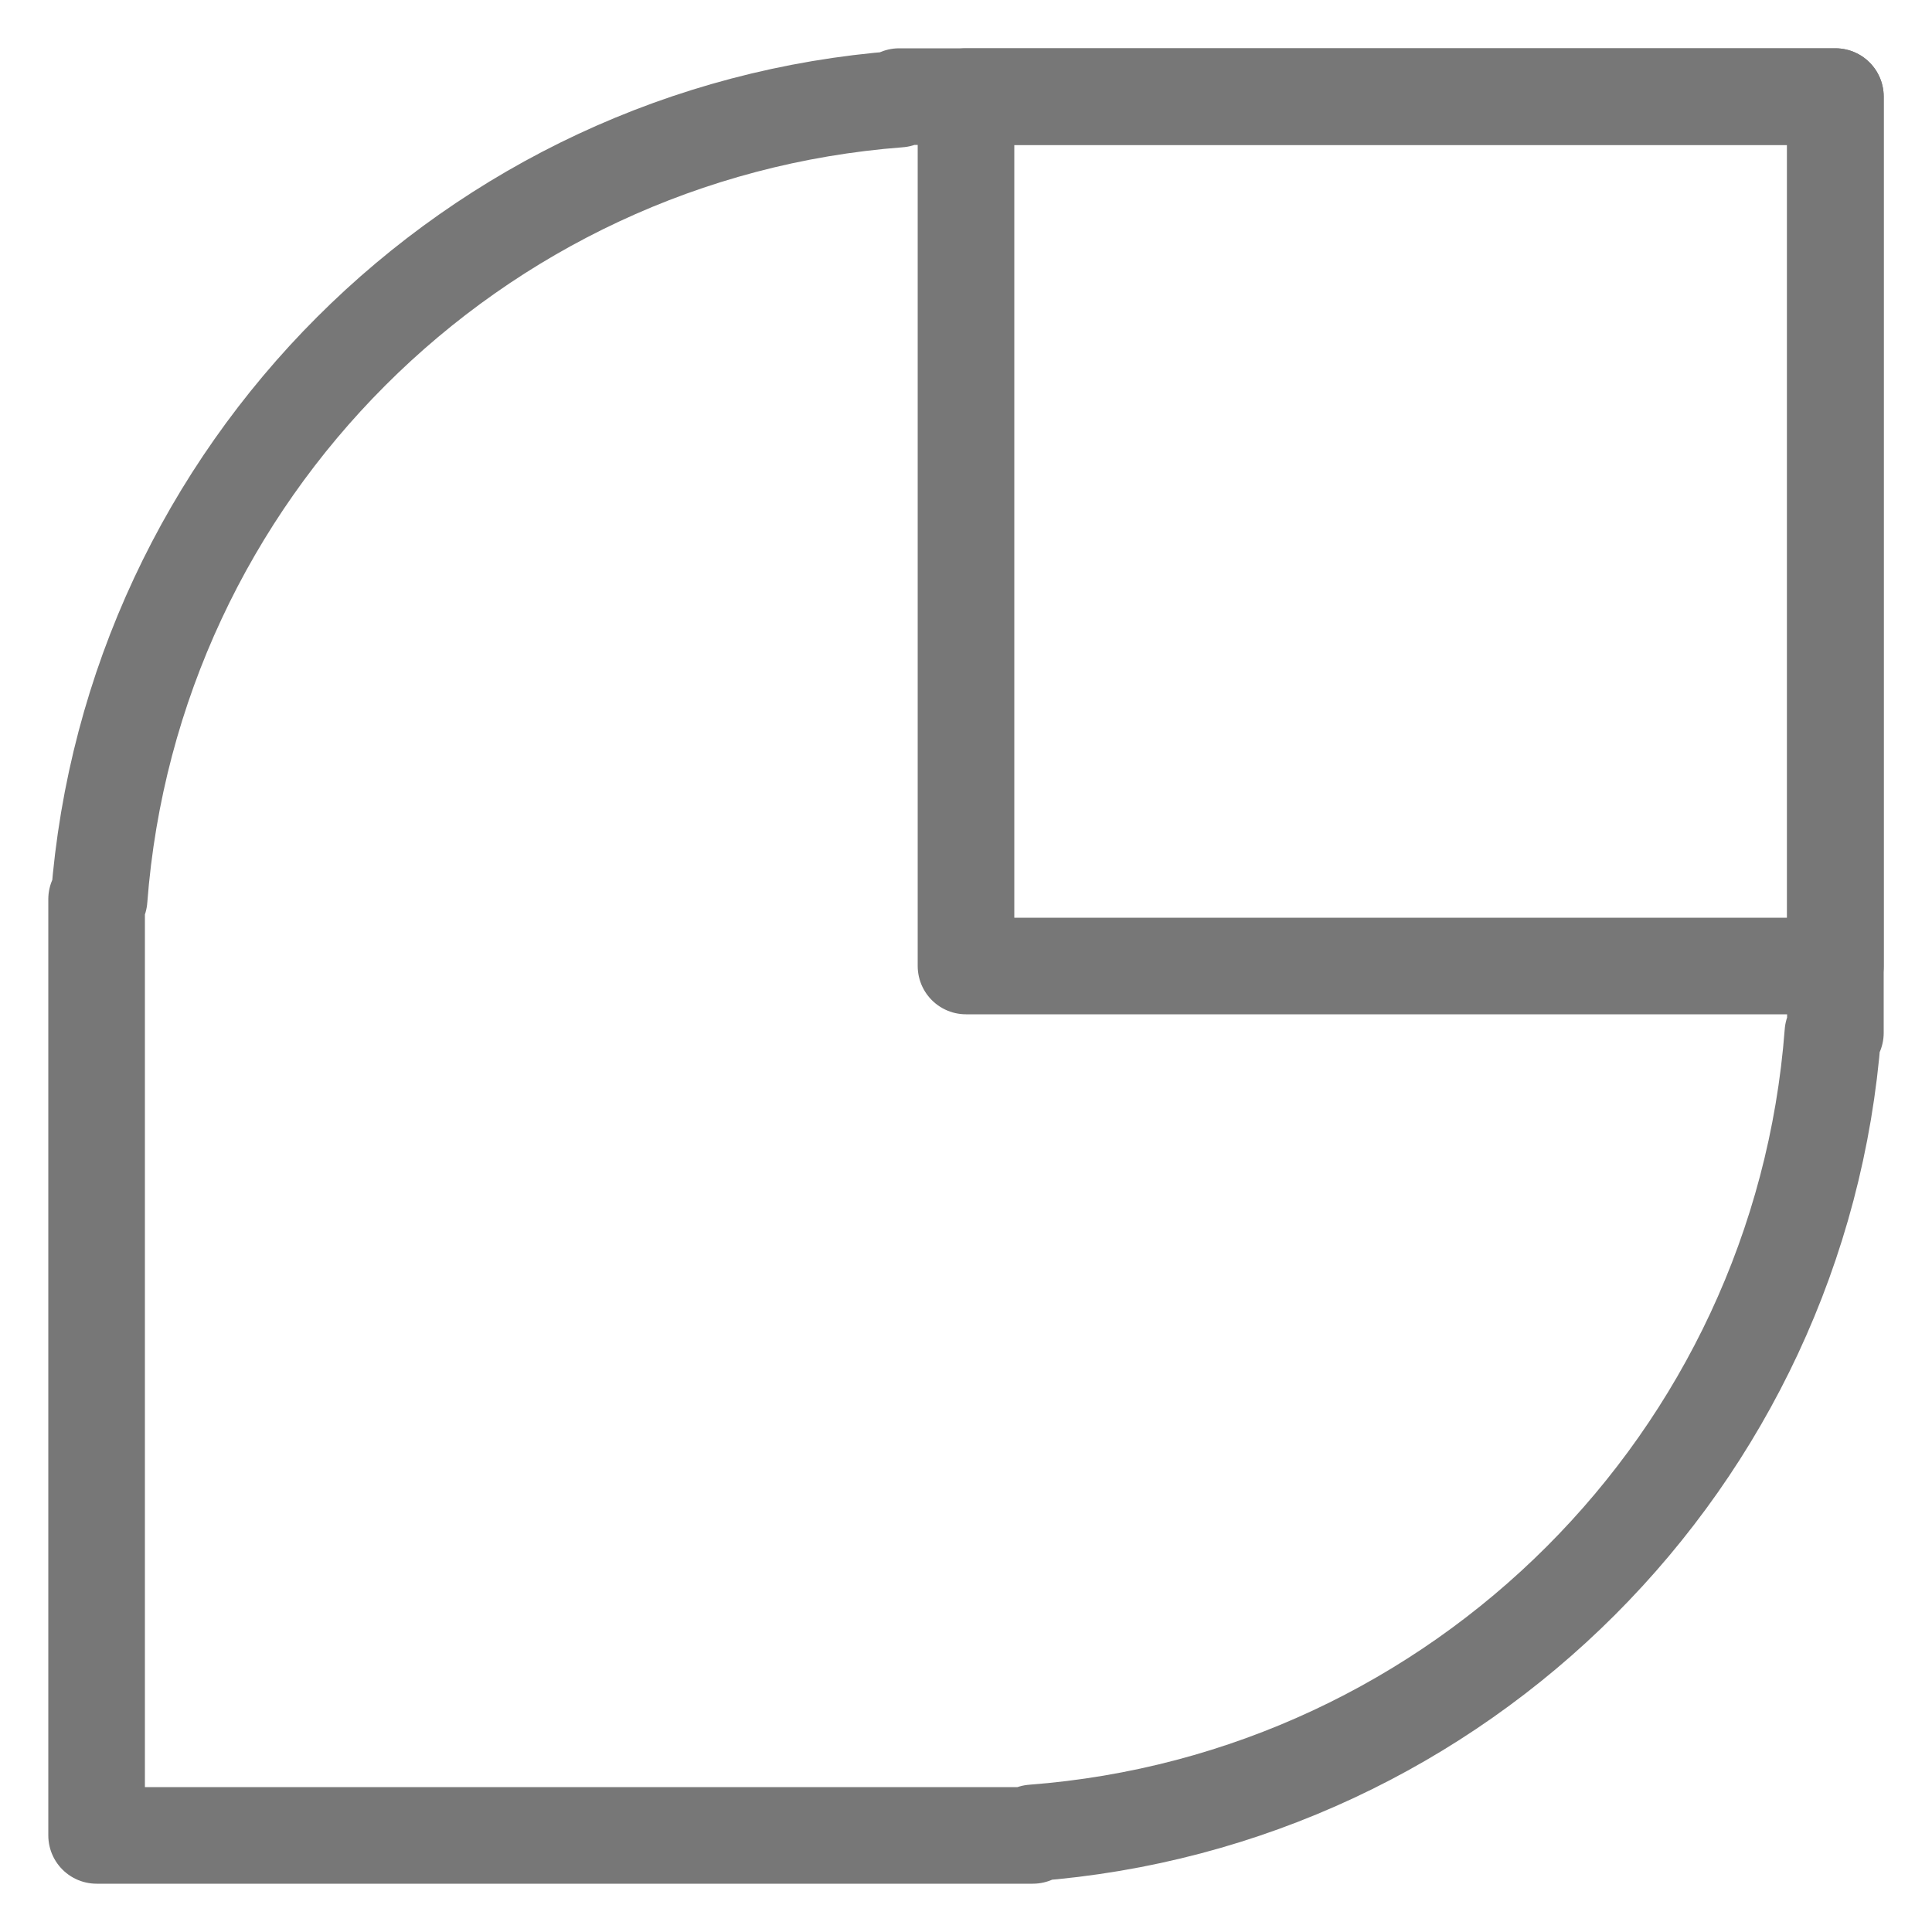 <?xml version="1.0" encoding="UTF-8"?>
<svg width="20px" height="20px" viewBox="0 0 20 20" version="1.1" xmlns="http://www.w3.org/2000/svg" xmlns:xlink="http://www.w3.org/1999/xlink">
    <!-- Generator: Sketch 54.1 (76490) - https://sketchapp.com -->
    <title>pilih-pengrajin@3x</title>
    <desc>Created with Sketch.</desc>
    <g id="main" stroke="none" stroke-width="1" fill="none" fill-rule="evenodd">
        <g id="pilih-pengrajin" transform="translate(-1, -1)">
            <rect id="Rectangle" x="0.486" y="0.338" width="21" height="21"></rect>
            <path d="M10.308,2.026 L10.308,2 L20,2 L20,11.692 L19.974,11.692 C19.638,16.111 16.111,19.638 11.692,19.974 L11.692,20 L2,20 L2,10.308 L2.026,10.308 C2.362,5.889 5.889,2.362 10.308,2.026 Z" id="Combined-Shape" stroke="#777777" stroke-linejoin="round"></path>
            <rect id="Rectangle" stroke="#777777" stroke-linejoin="round" x="11" y="2" width="9" height="9"></rect>
        </g>
    </g>
</svg>